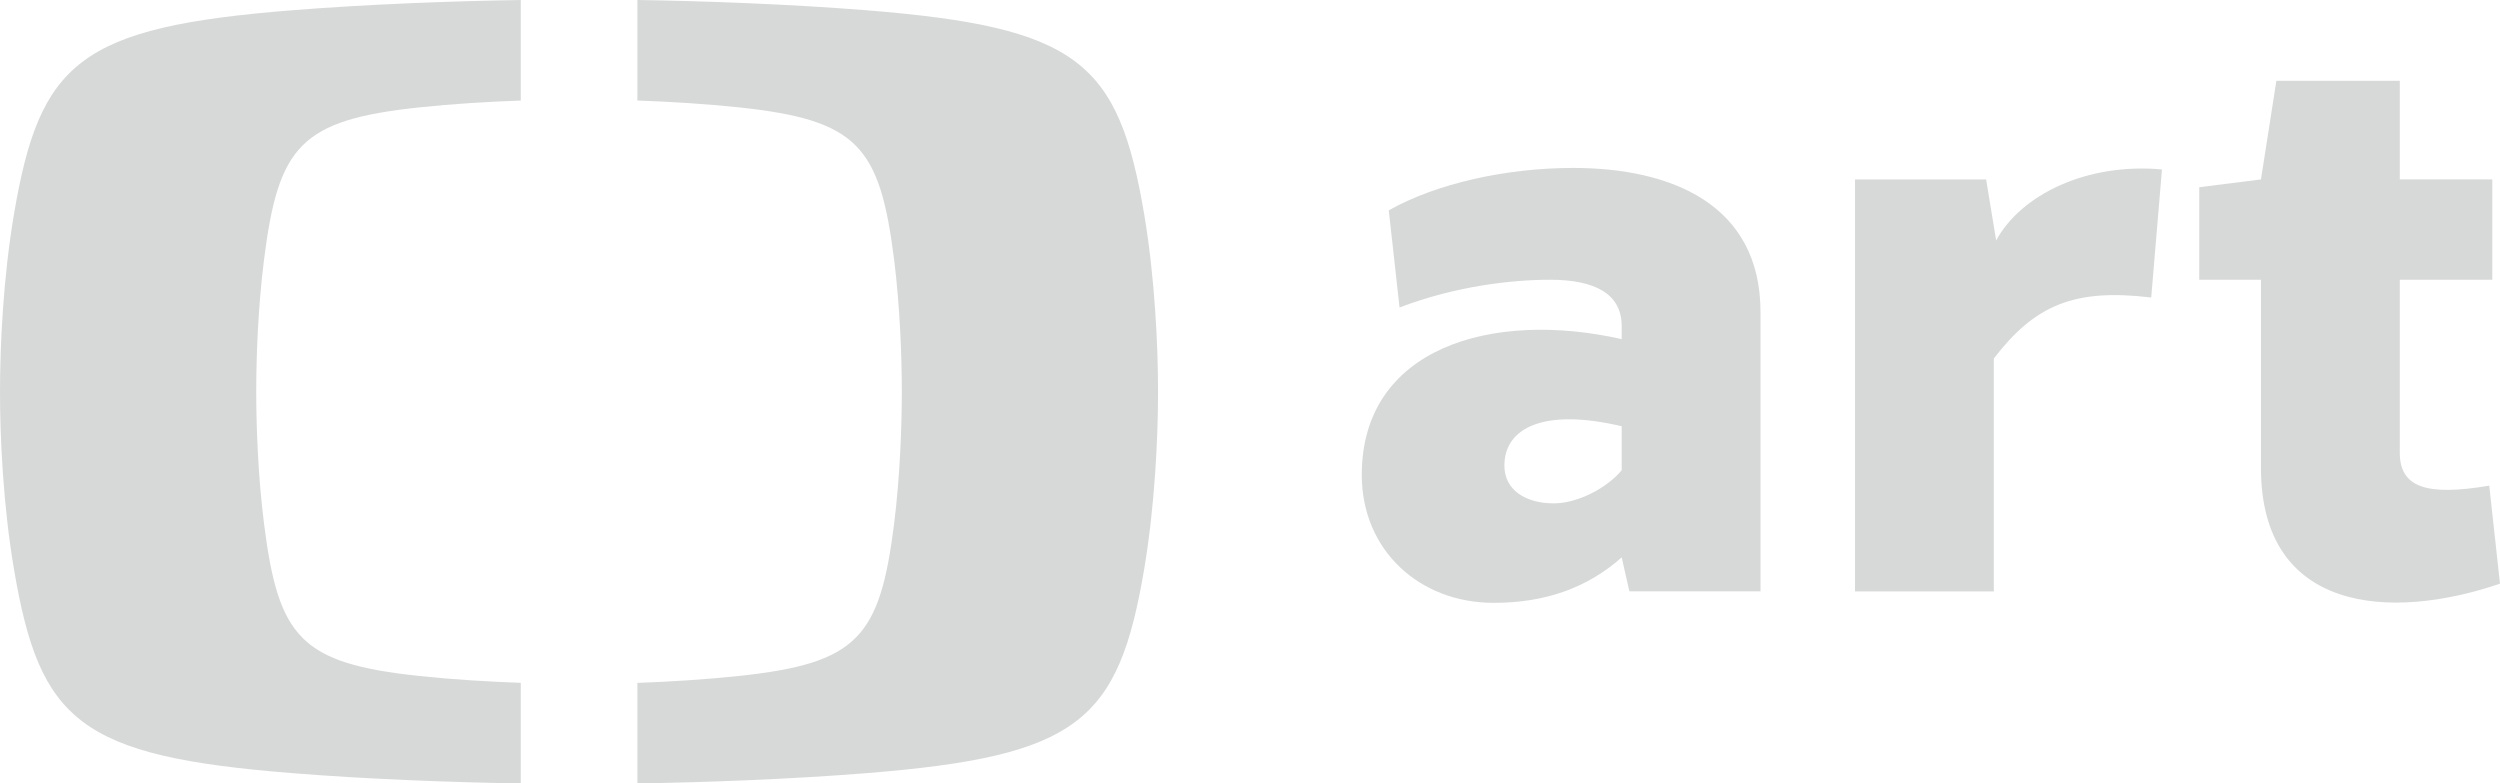 <svg height="188.03" width="600" xmlns="http://www.w3.org/2000/svg"><g fill="#d7d8d8" transform="translate(95.696 372.005)"><path d="m-92.354-320.53c-2.582 15.266-3.342 31.494-3.342 42.532s.759 27.266 3.342 42.532c6.202 36.633 15.722 44.937 66.759 49.013 18.532 1.494 38.608 2.203 54.886 2.481v-24.152c-7.721-.278-16.329-.785-24.405-1.646-28.456-3.038-33.772-9.215-37.215-36.557-1.443-11.342-1.873-23.443-1.873-31.646 0-8.228.43-20.329 1.873-31.722 3.443-27.316 8.759-33.494 37.215-36.532 8.076-.861 16.684-1.367 24.405-1.646v-24.127c-16.278.253-36.354.987-54.886 2.456-51.038 4.076-60.557 12.354-66.759 49.013"/><path d="m112.16-369.55c-18.532-1.468-38.608-2.203-54.886-2.456v24.127c7.696.278 16.329.785 24.405 1.646 28.456 3.038 33.772 9.215 37.215 36.557 1.418 11.392 1.848 23.468 1.848 31.696 0 8.203-.43 20.304-1.848 31.671-3.443 27.316-8.759 33.494-37.215 36.532-8.076.861-16.709 1.392-24.405 1.671v24.127c16.278-.253 36.354-.987 54.886-2.456 51.038-4.101 60.557-12.38 66.759-49.038 2.557-15.266 3.317-31.494 3.317-42.532 0-11.013-.759-27.266-3.317-42.532-6.202-36.633-15.722-44.911-66.759-49.013"/><path d="m501.72-255.45c-15.19 2.582-21.468.38-21.468-7.949v-41.468h22.203v-24.076h-22.203v-23.671h-29.62l-3.696 23.671-14.81 1.873v22.203h14.81v45.165c0 34.608 30.911 36.835 57.367 27.772l-2.582-23.519z"/><path d="m383.38-314.3-2.405-14.633h-31.468v98.861h33.316v-55.899c9.823-12.785 19.24-16.861 37.772-14.633l2.582-30.734c-18.152-1.646-33.873 6.127-39.797 17.038"/><path d="m281.84-331.7c-15.924 0-32.759 3.696-44.228 10.177l2.582 23.316c13.519-5.165 27.013-6.658 36.101-6.658 10.734 0 17.215 3.342 17.215 11.114v3.139c-31.114-7.038-62.38 2.051-62.38 32.582 0 18.127 13.873 30.709 31.646 30.709 12.582 0 22.582-3.696 30.734-10.911l1.848 8.152h31.468v-67.013c0-25.899-21.468-34.608-44.987-34.608m11.671 72.557c-3.519 4.253-10.557 7.949-16.304 7.949-6.658 0-11.848-3.139-11.848-9.063 0-9.063 9.443-13.873 28.152-9.443v10.557z"/></g></svg>